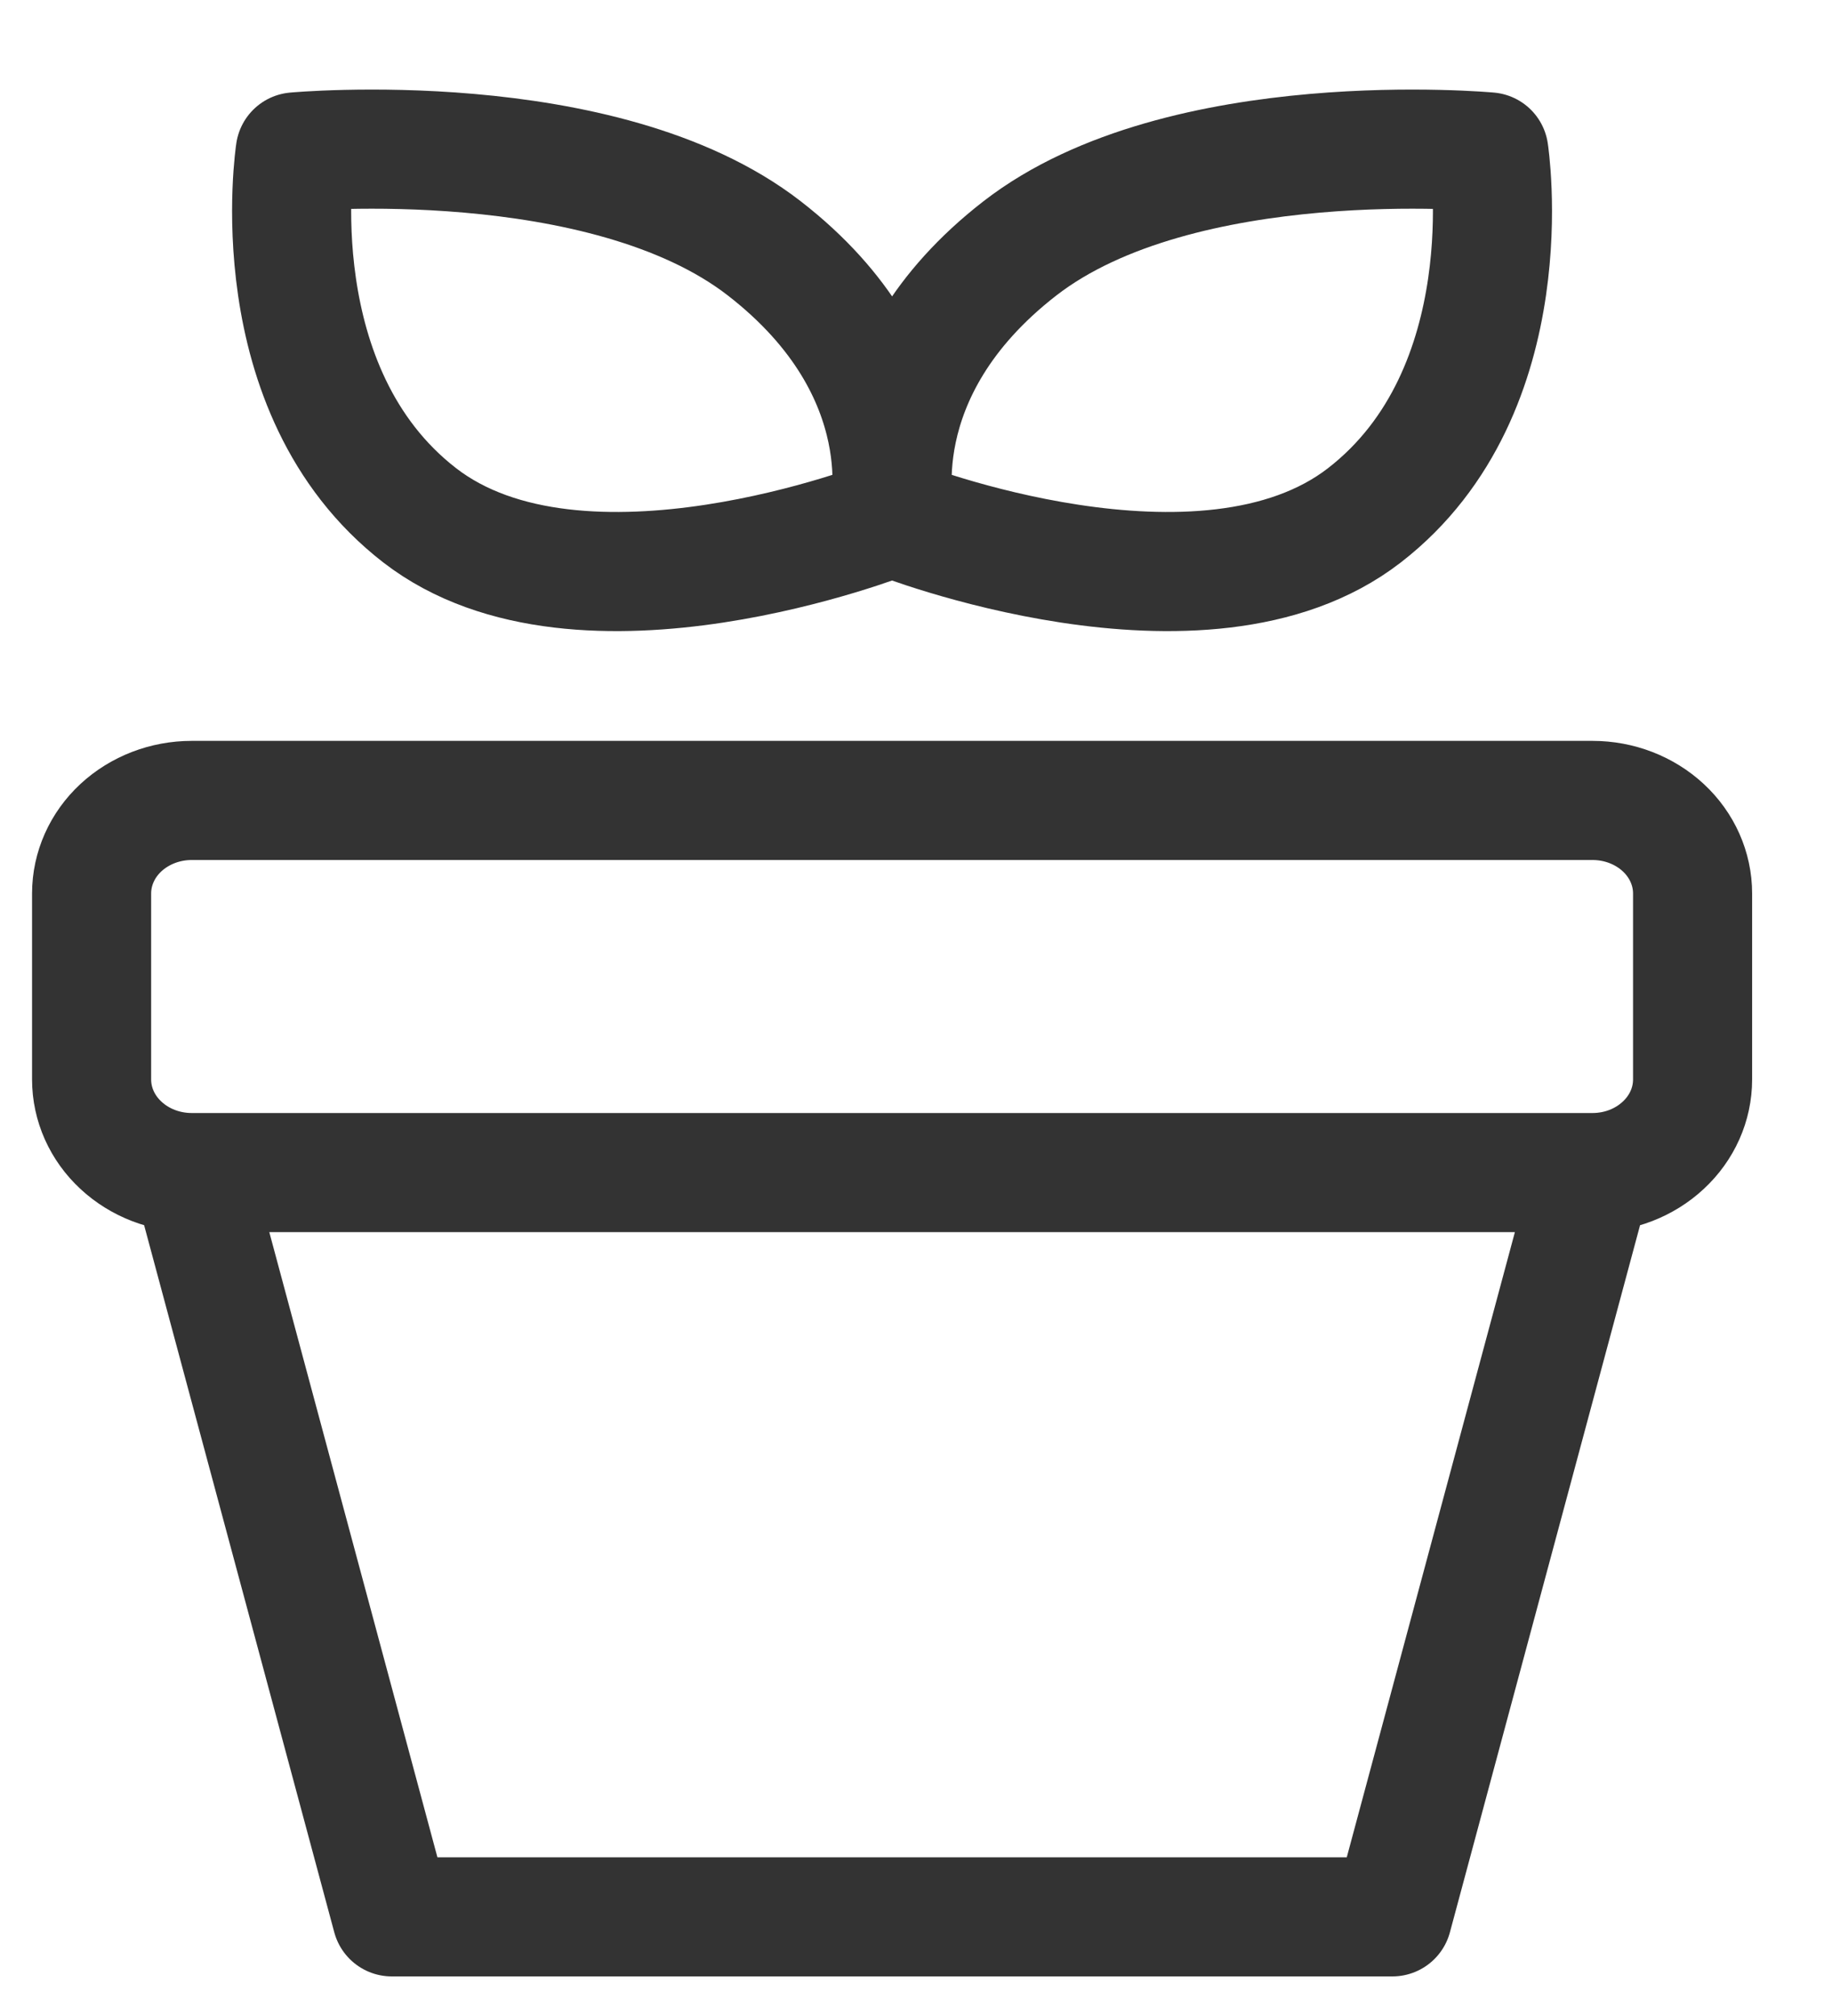 <svg width="20" height="22" viewBox="0 0 20 22" fill="none" xmlns="http://www.w3.org/2000/svg">
<path d="M17.386 12.796C17.676 12.796 17.953 12.689 18.158 12.498C18.363 12.308 18.478 12.05 18.478 11.78V9.75C18.478 9.481 18.363 9.222 18.158 9.032C17.953 8.842 17.676 8.735 17.386 8.735H9.739H2.092C1.803 8.735 1.525 8.842 1.32 9.032C1.115 9.222 1 9.481 1 9.75V11.78C1 12.05 1.115 12.308 1.32 12.498C1.525 12.689 1.803 12.796 2.092 12.796M17.386 12.796H2.092M17.386 12.796L15.201 20.918H4.277L2.092 12.796M9.699 5.658C9.699 5.658 6.34 6.984 4.581 5.623C2.822 4.26 3.223 1.658 3.223 1.658C3.223 1.658 6.582 1.347 8.342 2.709C10.101 4.071 9.699 5.658 9.699 5.658ZM9.778 5.658C9.778 5.658 13.138 6.984 14.896 5.623C16.655 4.26 16.254 1.658 16.254 1.658C16.254 1.658 12.895 1.347 11.136 2.709C9.378 4.071 9.778 5.658 9.778 5.658Z" stroke="#333333" stroke-width="1.3" stroke-linecap="round" stroke-linejoin="round"/>
</svg>
